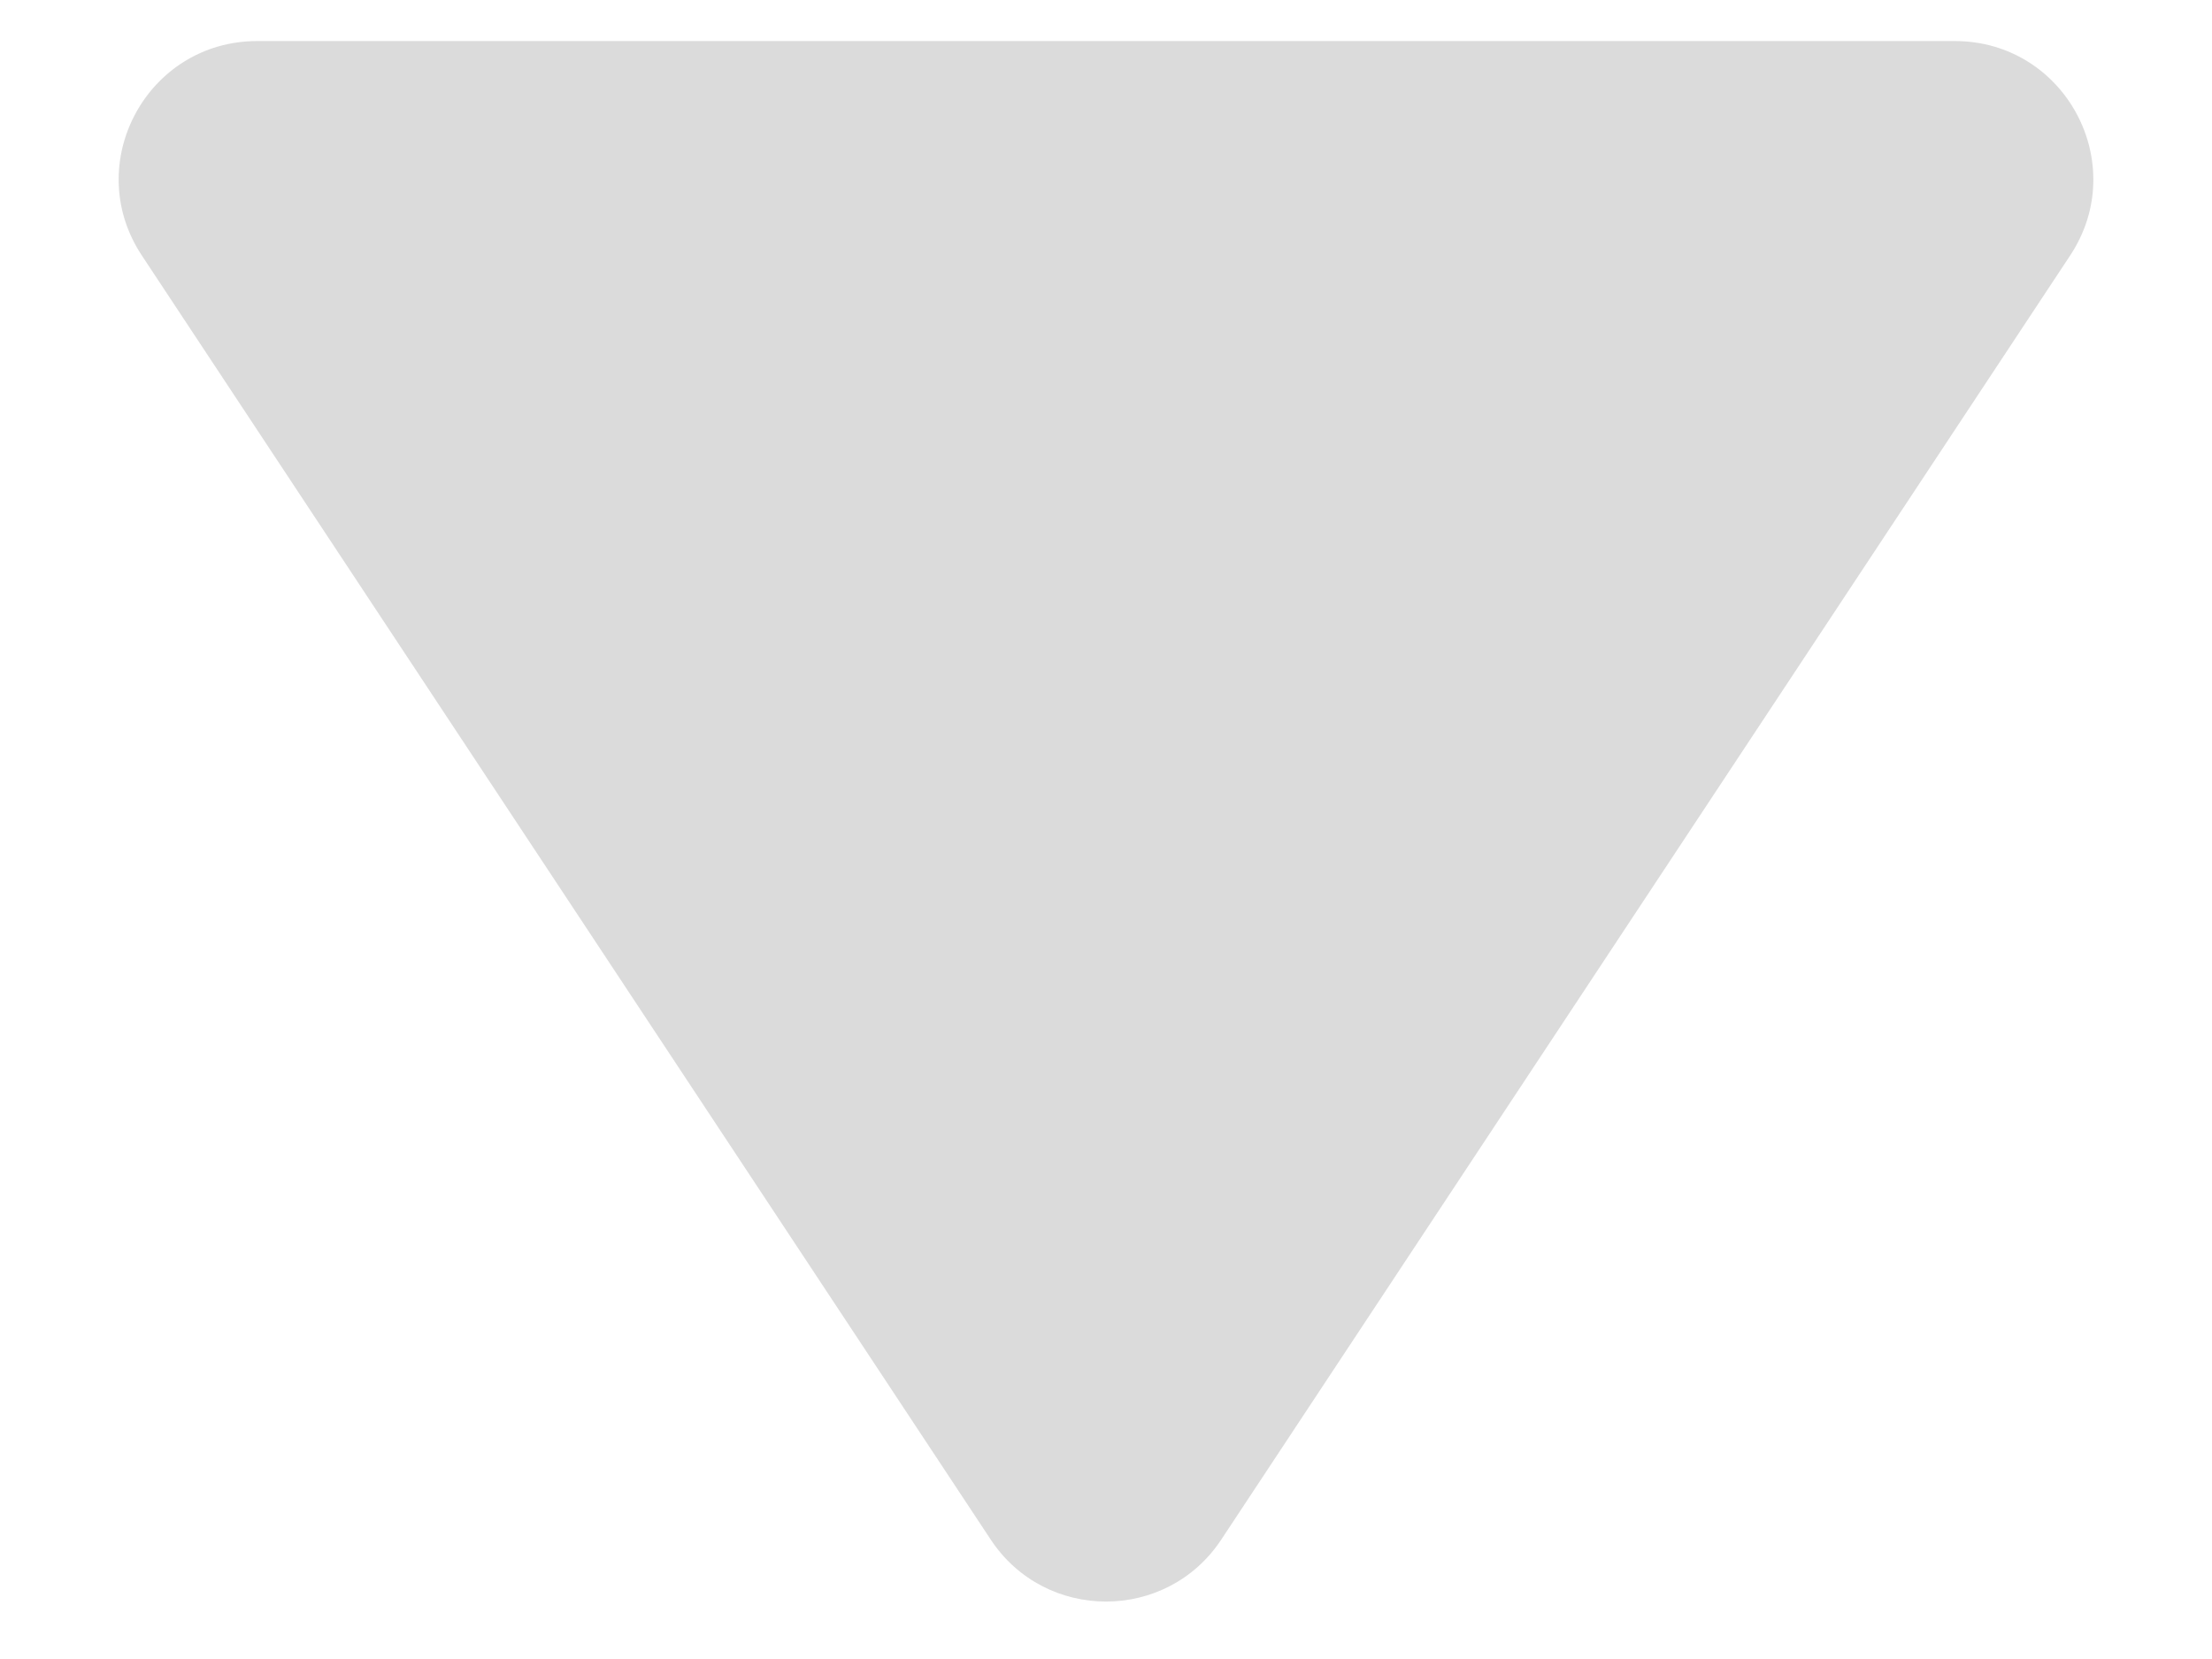<svg width="16" height="12" viewBox="0 0 16 12" fill="none" xmlns="http://www.w3.org/2000/svg">
<path d="M1.86 0.297L14.14 0.297C14.937 0.297 15.414 1.183 14.974 1.848L8.834 11.136C8.439 11.734 7.561 11.734 7.166 11.136L1.026 1.848C0.586 1.183 1.063 0.297 1.86 0.297Z" fill="#B8B8B8" fill-opacity="0.5"/>
</svg>
